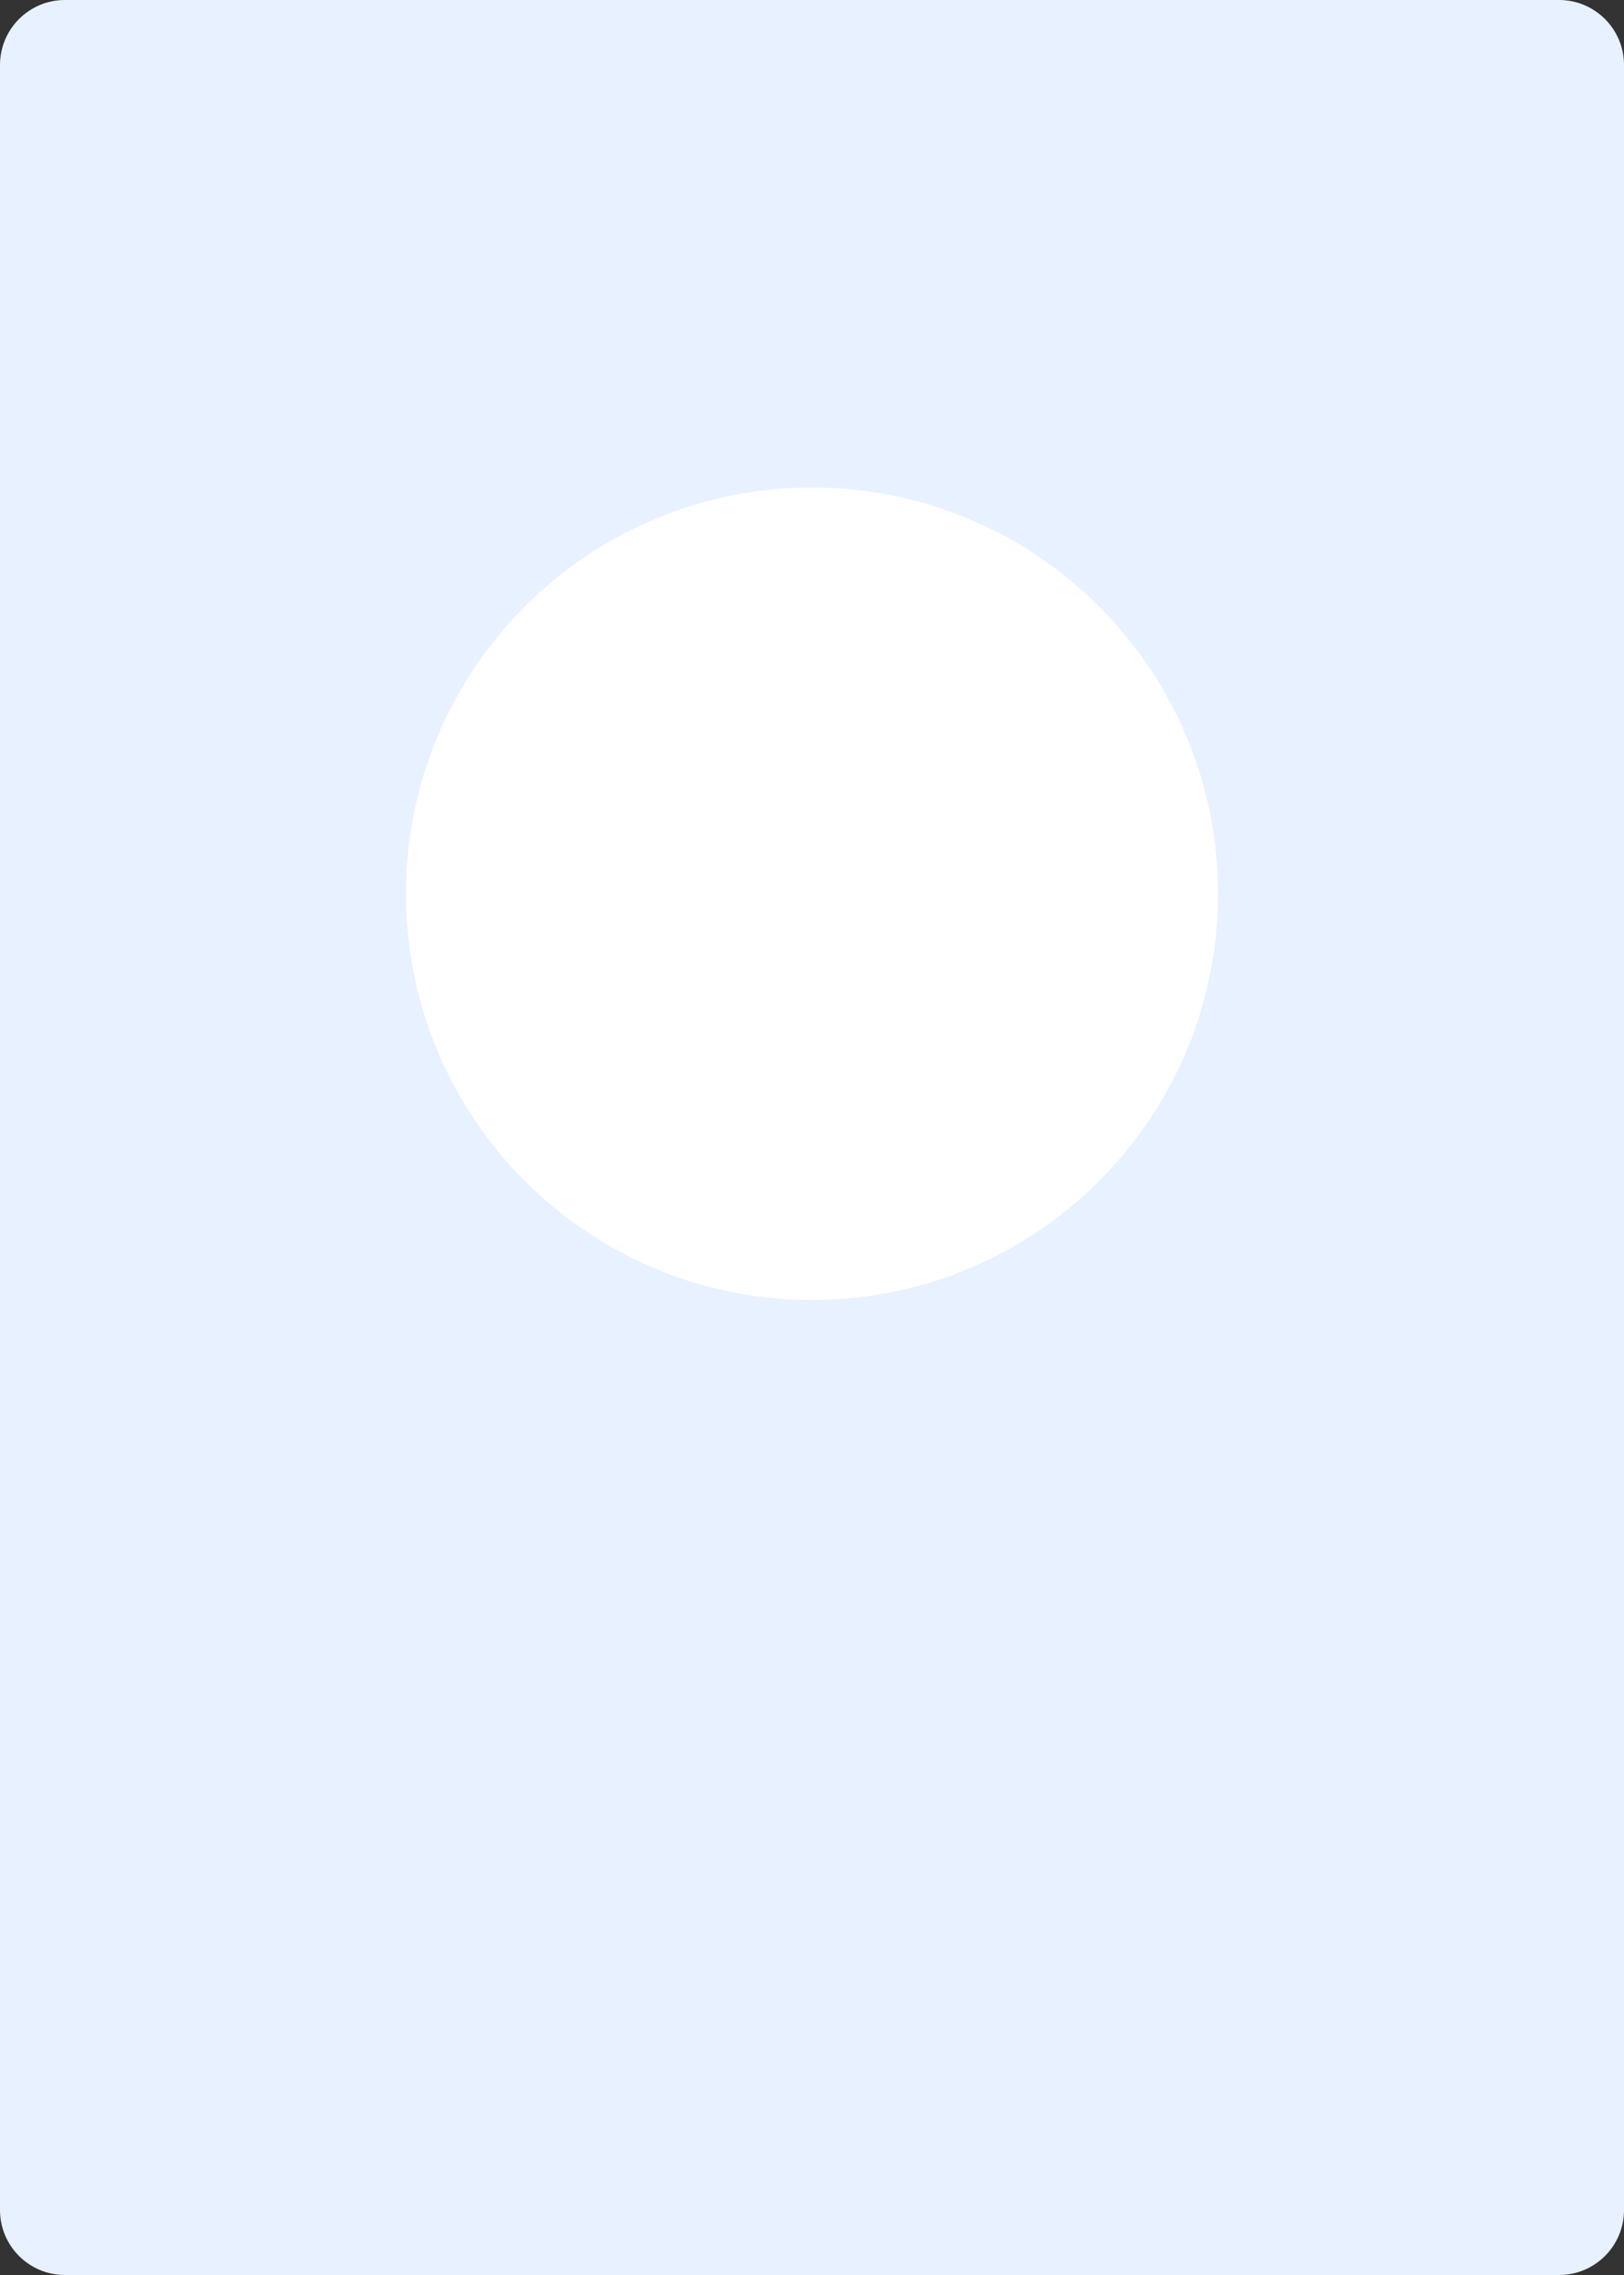 <svg width="50" height="70" viewBox="0 0 50 70" version="1.1" xmlns="http://www.w3.org/2000/svg" xmlns:xlink="http://www.w3.org/1999/xlink">
<rect x="0" y="0" width="50" height="70" fill="#333333" stroke="none"/>
<title>Group 10</title>
<desc>Created using Figma</desc>
<g id="Canvas" transform="translate(-3301 -10016)">
<g id="Group 10">
<g id="Rectangle 3 Copy">
<use xlink:href="#path0_fill" transform="translate(3301 10016)" fill="#E8F1FF"/>
<mask id="mask0_outline_ins">
<use xlink:href="#path0_fill" fill="white" transform="translate(3301 10016)"/>
</mask>
<g mask="url(#mask0_outline_ins)">
<use xlink:href="#path1_stroke_2x" transform="translate(3301 10016)" fill="#239BF5"/>
</g>
</g>
<g id="Oval 5">
<use xlink:href="#path2_fill" transform="translate(3313.5 10031)" fill="#FFFFFF"/>
<mask id="mask1_outline_ins">
<use xlink:href="#path2_fill" fill="white" transform="translate(3313.5 10031)"/>
</mask>
<g mask="url(#mask1_outline_ins)">
<use xlink:href="#path3_stroke_2x" transform="translate(3313.5 10031)" fill="#239BF5"/>
</g>
</g>
</g>
</g>
<defs>
<path id="path0_fill" fill-rule="evenodd" d="M 0 2C 0 0.895 0.895 0 2 0L 48 0C 49.105 0 50 0.895 50 2L 50 68C 50 69.105 49.105 70 48 70L 2 70C 0.895 70 0 69.105 0 68L 0 2Z"/>
<path id="path1_stroke_2x" d="M 2 1L 48 1L 48 -1L 2 -1L 2 1ZM 49 2L 49 68L 51 68L 51 2L 49 2ZM 48 69L 2 69L 2 71L 48 71L 48 69ZM 1 68L 1 2L -1 2L -1 68L 1 68ZM 2 -1C 0.343 -1 -1 0.343 -1 2L 1 2C 1 1.448 1.448 1 2 1L 2 -1ZM 48 1C 48.552 1 49 1.448 49 2L 51 2C 51 0.343 49.657 -1 48 -1L 48 1ZM 49 68C 49 68.552 48.552 69 48 69L 48 71C 49.657 71 51 69.657 51 68L 49 68ZM 2 69C 1.448 69 1 68.552 1 68L -1 68C -1 69.657 0.343 71 2 71L 2 69Z"/>
<path id="path2_fill" fill-rule="evenodd" d="M 12.5 25C 19.404 25 25 19.404 25 12.5C 25 5.596 19.404 0 12.5 0C 5.596 0 0 5.596 0 12.5C 0 19.404 5.596 25 12.5 25Z"/>
<path id="path3_stroke_2x" d="M 12.5 26C 19.956 26 26 19.956 26 12.5L 24 12.5C 24 18.851 18.851 24 12.5 24L 12.5 26ZM 26 12.5C 26 5.044 19.956 -1 12.5 -1L 12.5 1C 18.851 1 24 6.149 24 12.5L 26 12.5ZM 12.5 -1C 5.044 -1 -1 5.044 -1 12.5L 1 12.5C 1 6.149 6.149 1 12.5 1L 12.5 -1ZM -1 12.5C -1 19.956 5.044 26 12.5 26L 12.5 24C 6.149 24 1 18.851 1 12.5L -1 12.5Z"/>
</defs>
</svg>
